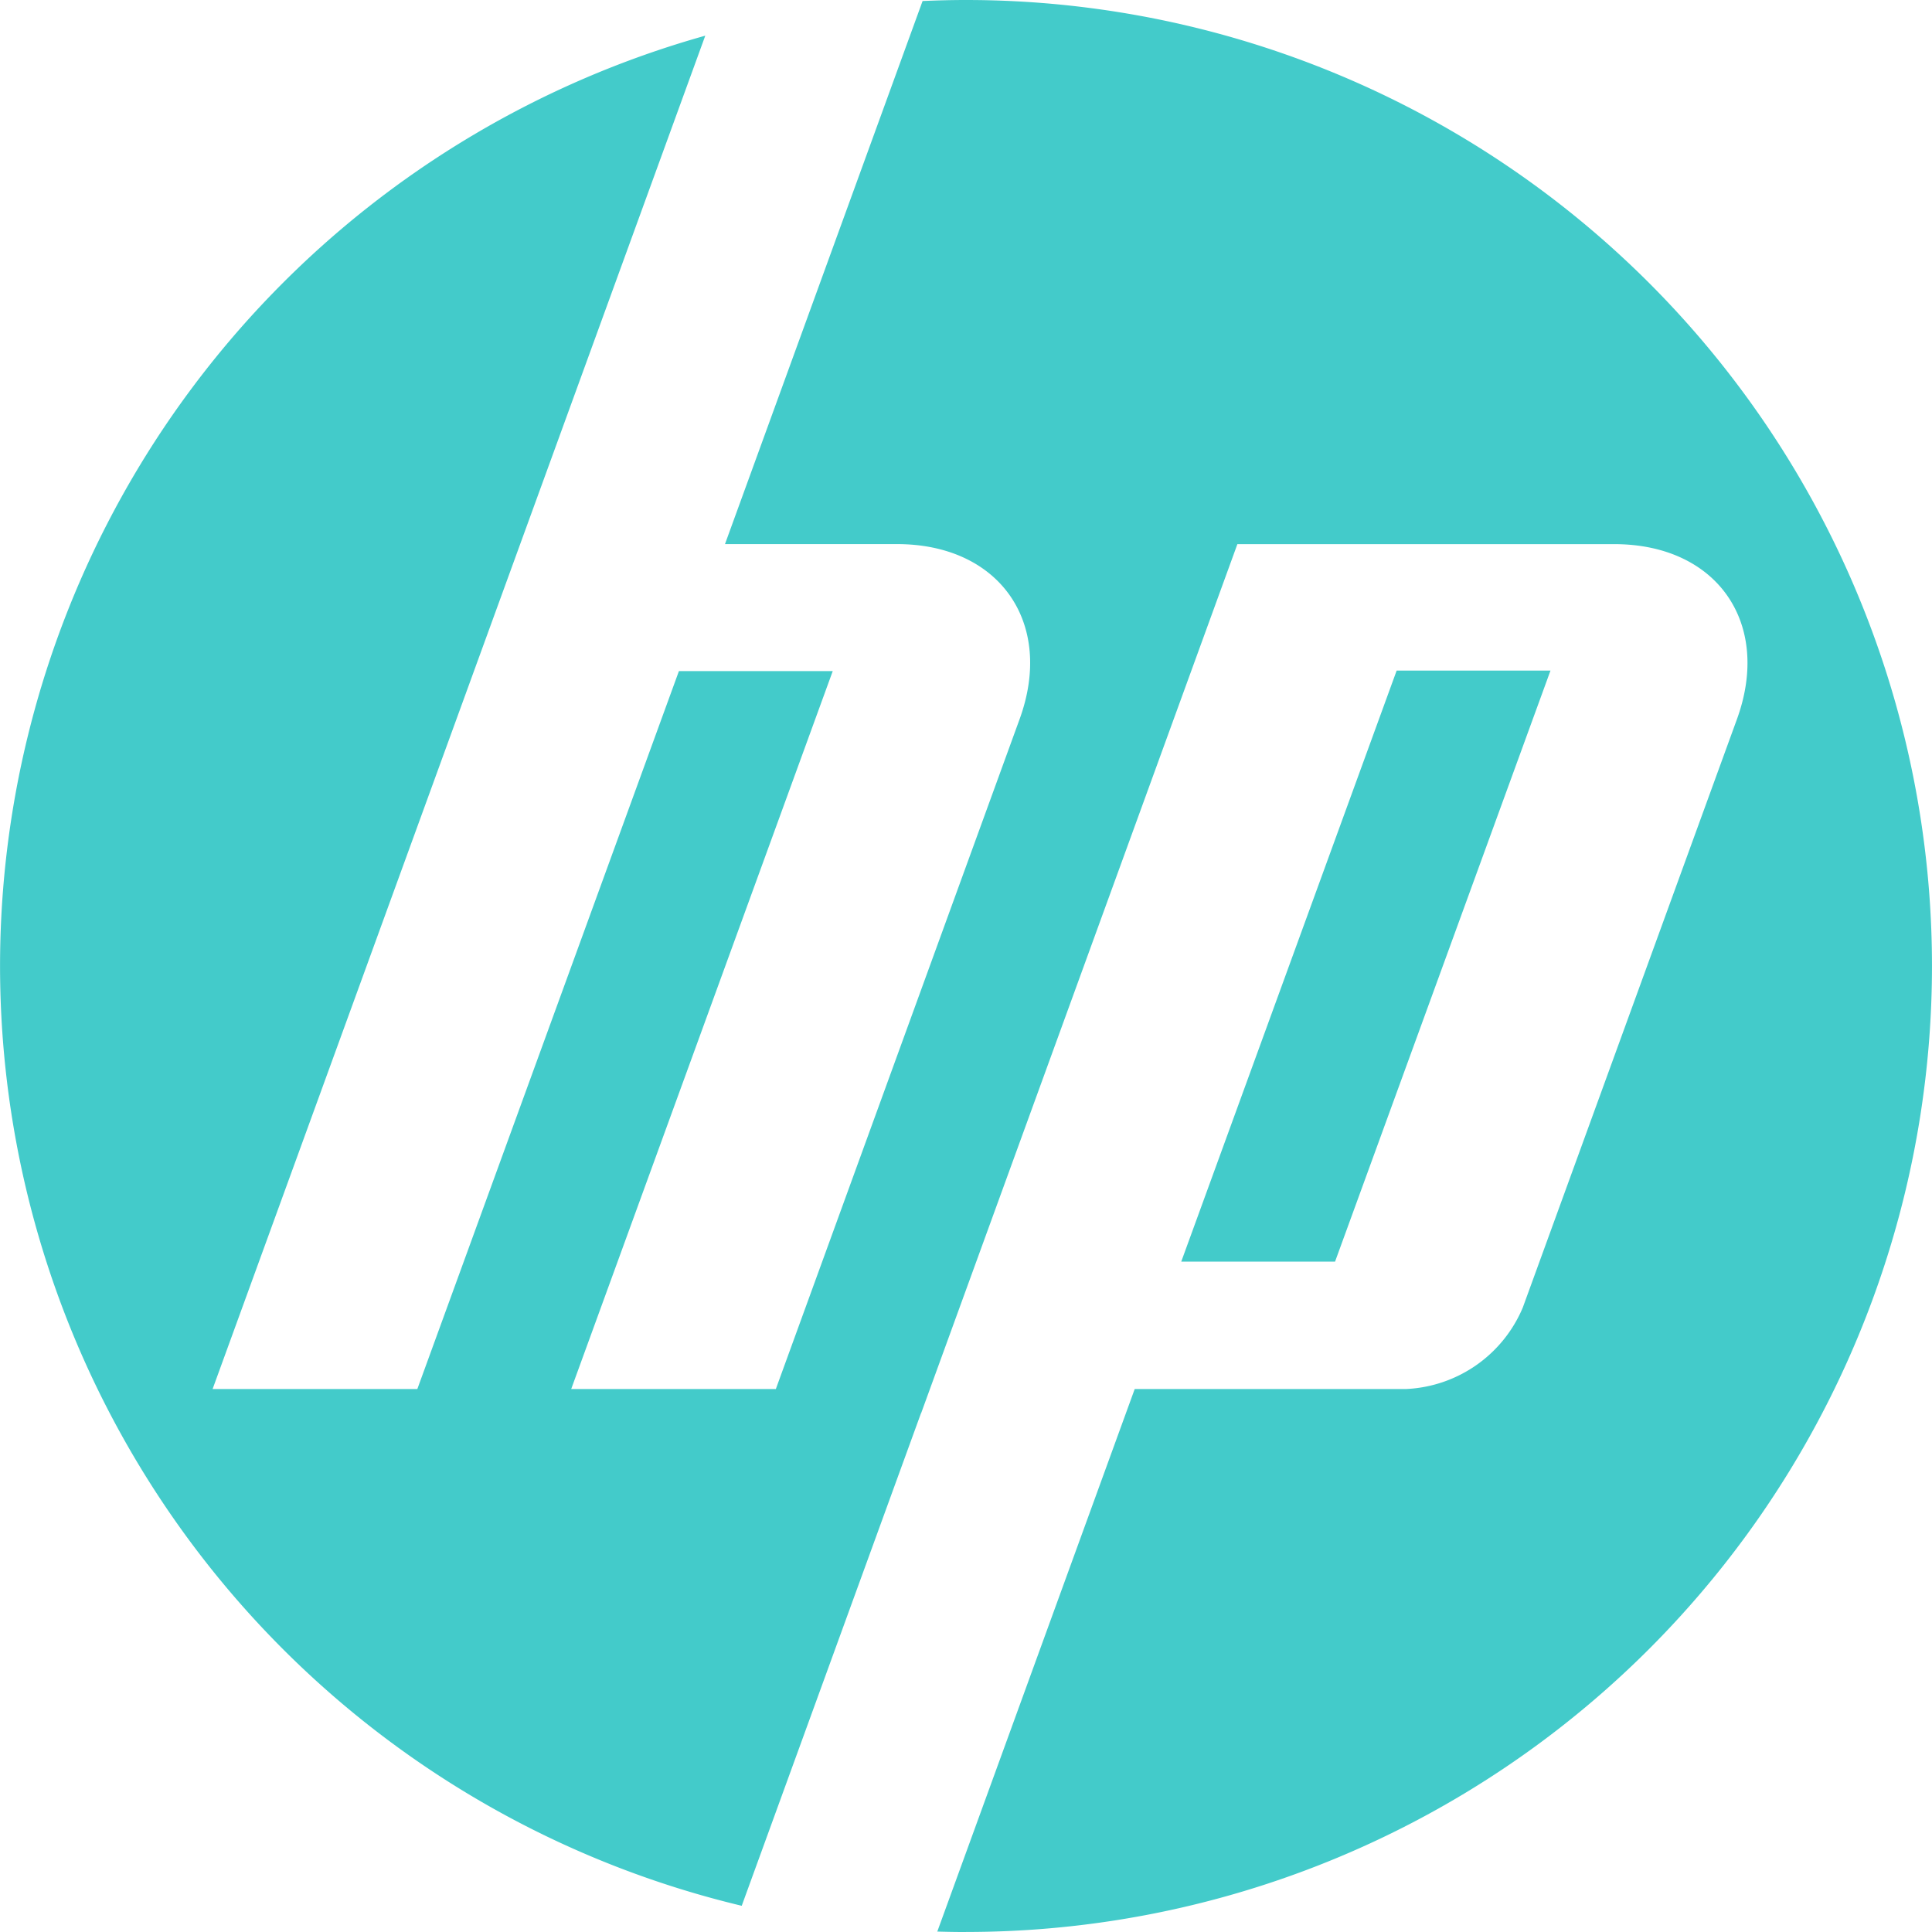<svg xmlns="http://www.w3.org/2000/svg" width="106.002" height="106.003" viewBox="0 0 106.002 106.003">
  <path id="hp-2" d="M53.851,106.853c-.527,0-1.051-.009-1.575-.025L63.108,77.06H78.015A7.308,7.308,0,0,0,84.4,72.591L96.149,40.313c1.923-5.285-1.1-9.608-6.728-9.608H68.741L51.39,78.385h-.007l-9.837,27.029a53.015,53.015,0,0,1-2-102.607L29.392,30.7h0L12.515,77.06H23.748L38.1,37.67H46.54L32.19,77.061l11.228,0,13.373-36.75c1.924-5.285-1.1-9.608-6.722-9.608H40.627L51.469.906C52.259.871,53.053.85,53.851.85a53,53,0,1,1,0,106ZM85.92,37.642h-8.44L65.661,70.07H74.1Z" transform="translate(-0.85 -0.85)" fill="#43cbca"/>
</svg>
